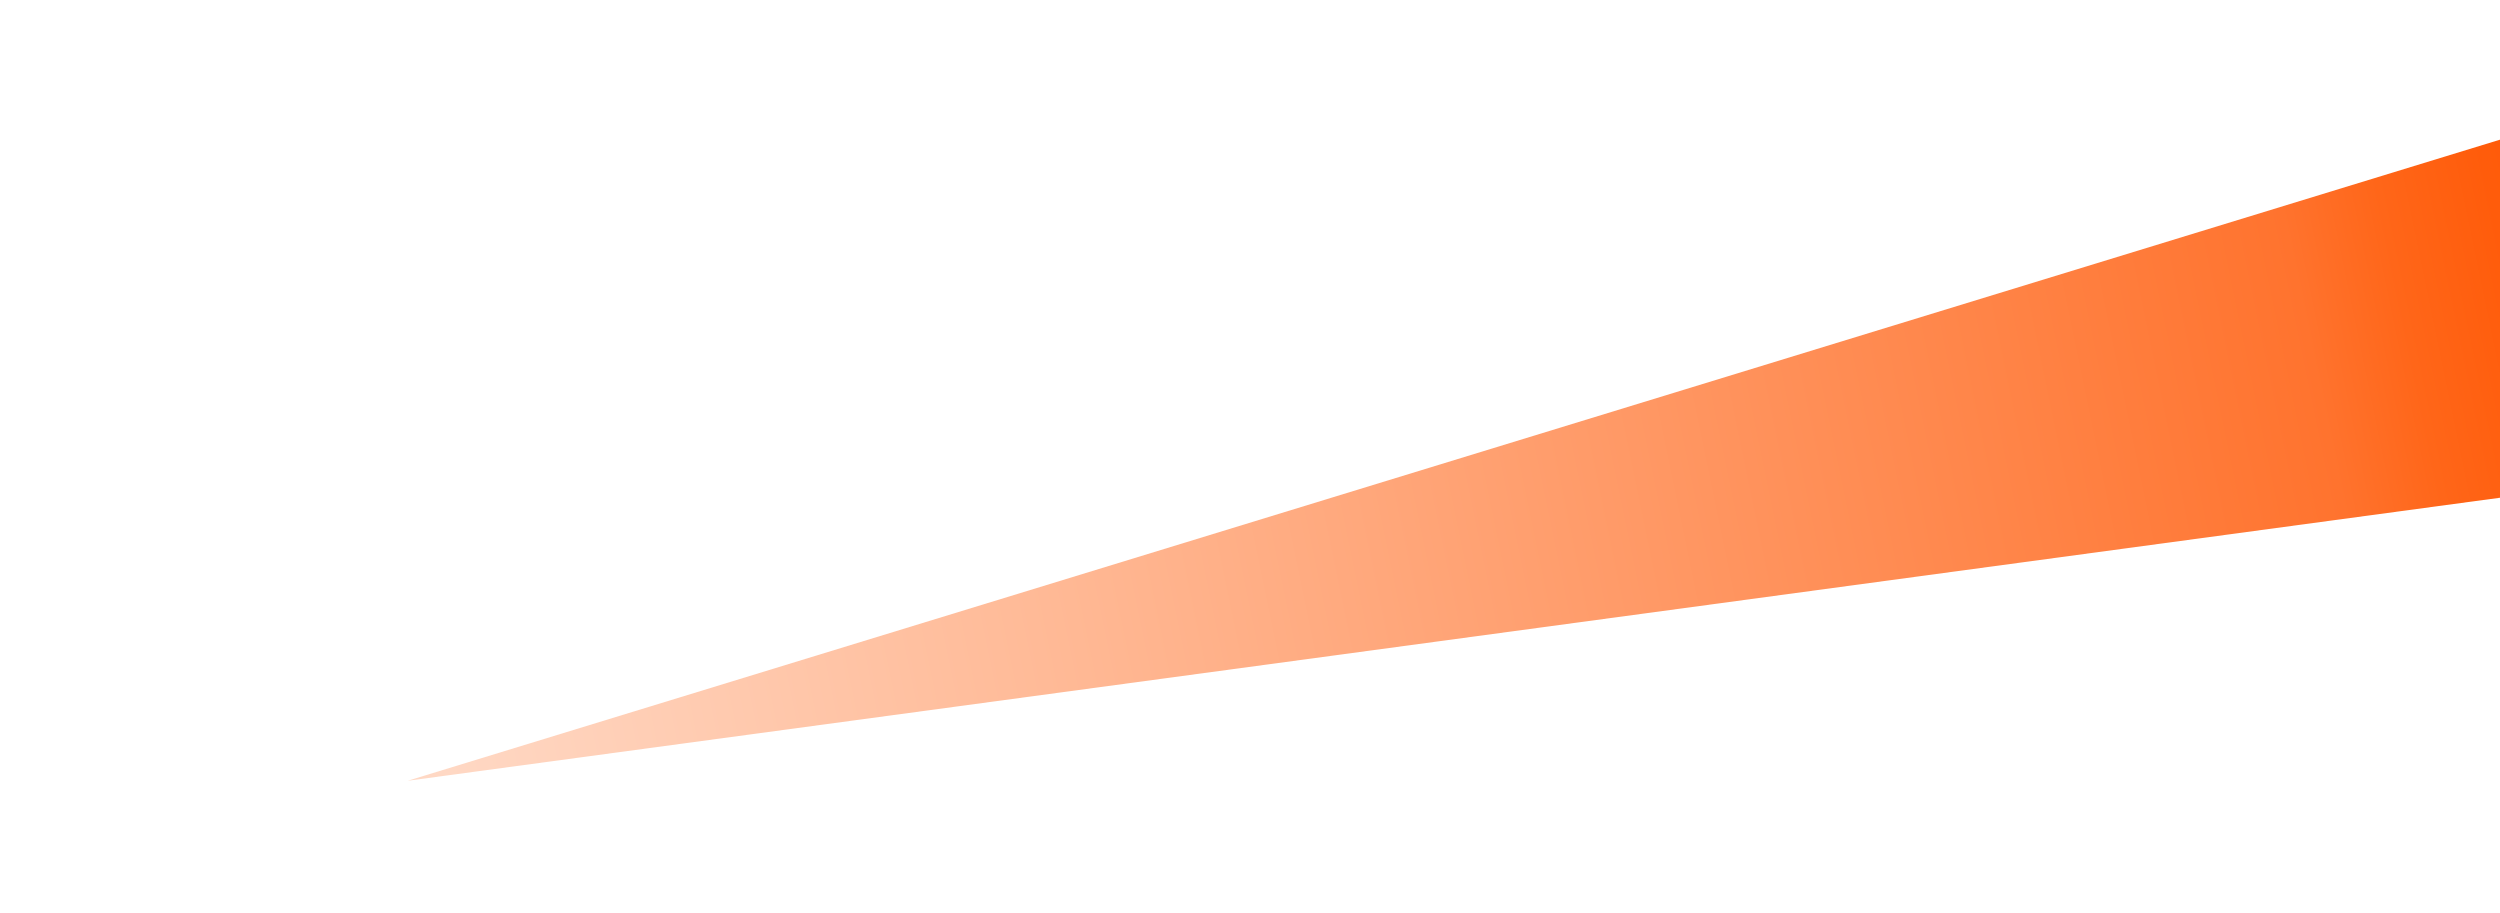 <svg version="1.1" id="Layer_1" xmlns="http://www.w3.org/2000/svg" xmlns:xlink="http://www.w3.org/1999/xlink" x="0px" y="0px"
	 viewBox="0 0 512 187" preserveAspectRatio="none" xml:space="preserve">
<style type="text/css">
	.st0{fill:url(#SVGID_1_);}
</style>
<linearGradient id="SVGID_1_" gradientUnits="userSpaceOnUse" x1="2081.858" y1="186.799" x2="2813.222" y2="35.521" gradientTransform="matrix(-1 0 0 -1 2903.542 188)">
	<stop  offset="0" style="stop-color:#FF3400"/>
	<stop  offset="0.323" style="stop-color:#FF5500"/>
	<stop  offset="0.383" style="stop-color:#FF5703"/>
	<stop  offset="0.419" style="stop-color:#FF5C0B"/>
	<stop  offset="0.449" style="stop-color:#FF6619"/>
	<stop  offset="0.476" style="stop-color:#FF732E"/>
	<stop  offset="0.476" style="stop-color:#FF732E"/>
	<stop  offset="0.823" style="stop-color:#FFB894"/>
	<stop  offset="1" style="stop-color:#FFD8C4"/>
</linearGradient>
<path class="st0" d="M513,101.8L83.5,159.9L513,28.3V101.8z"/>
</svg>
